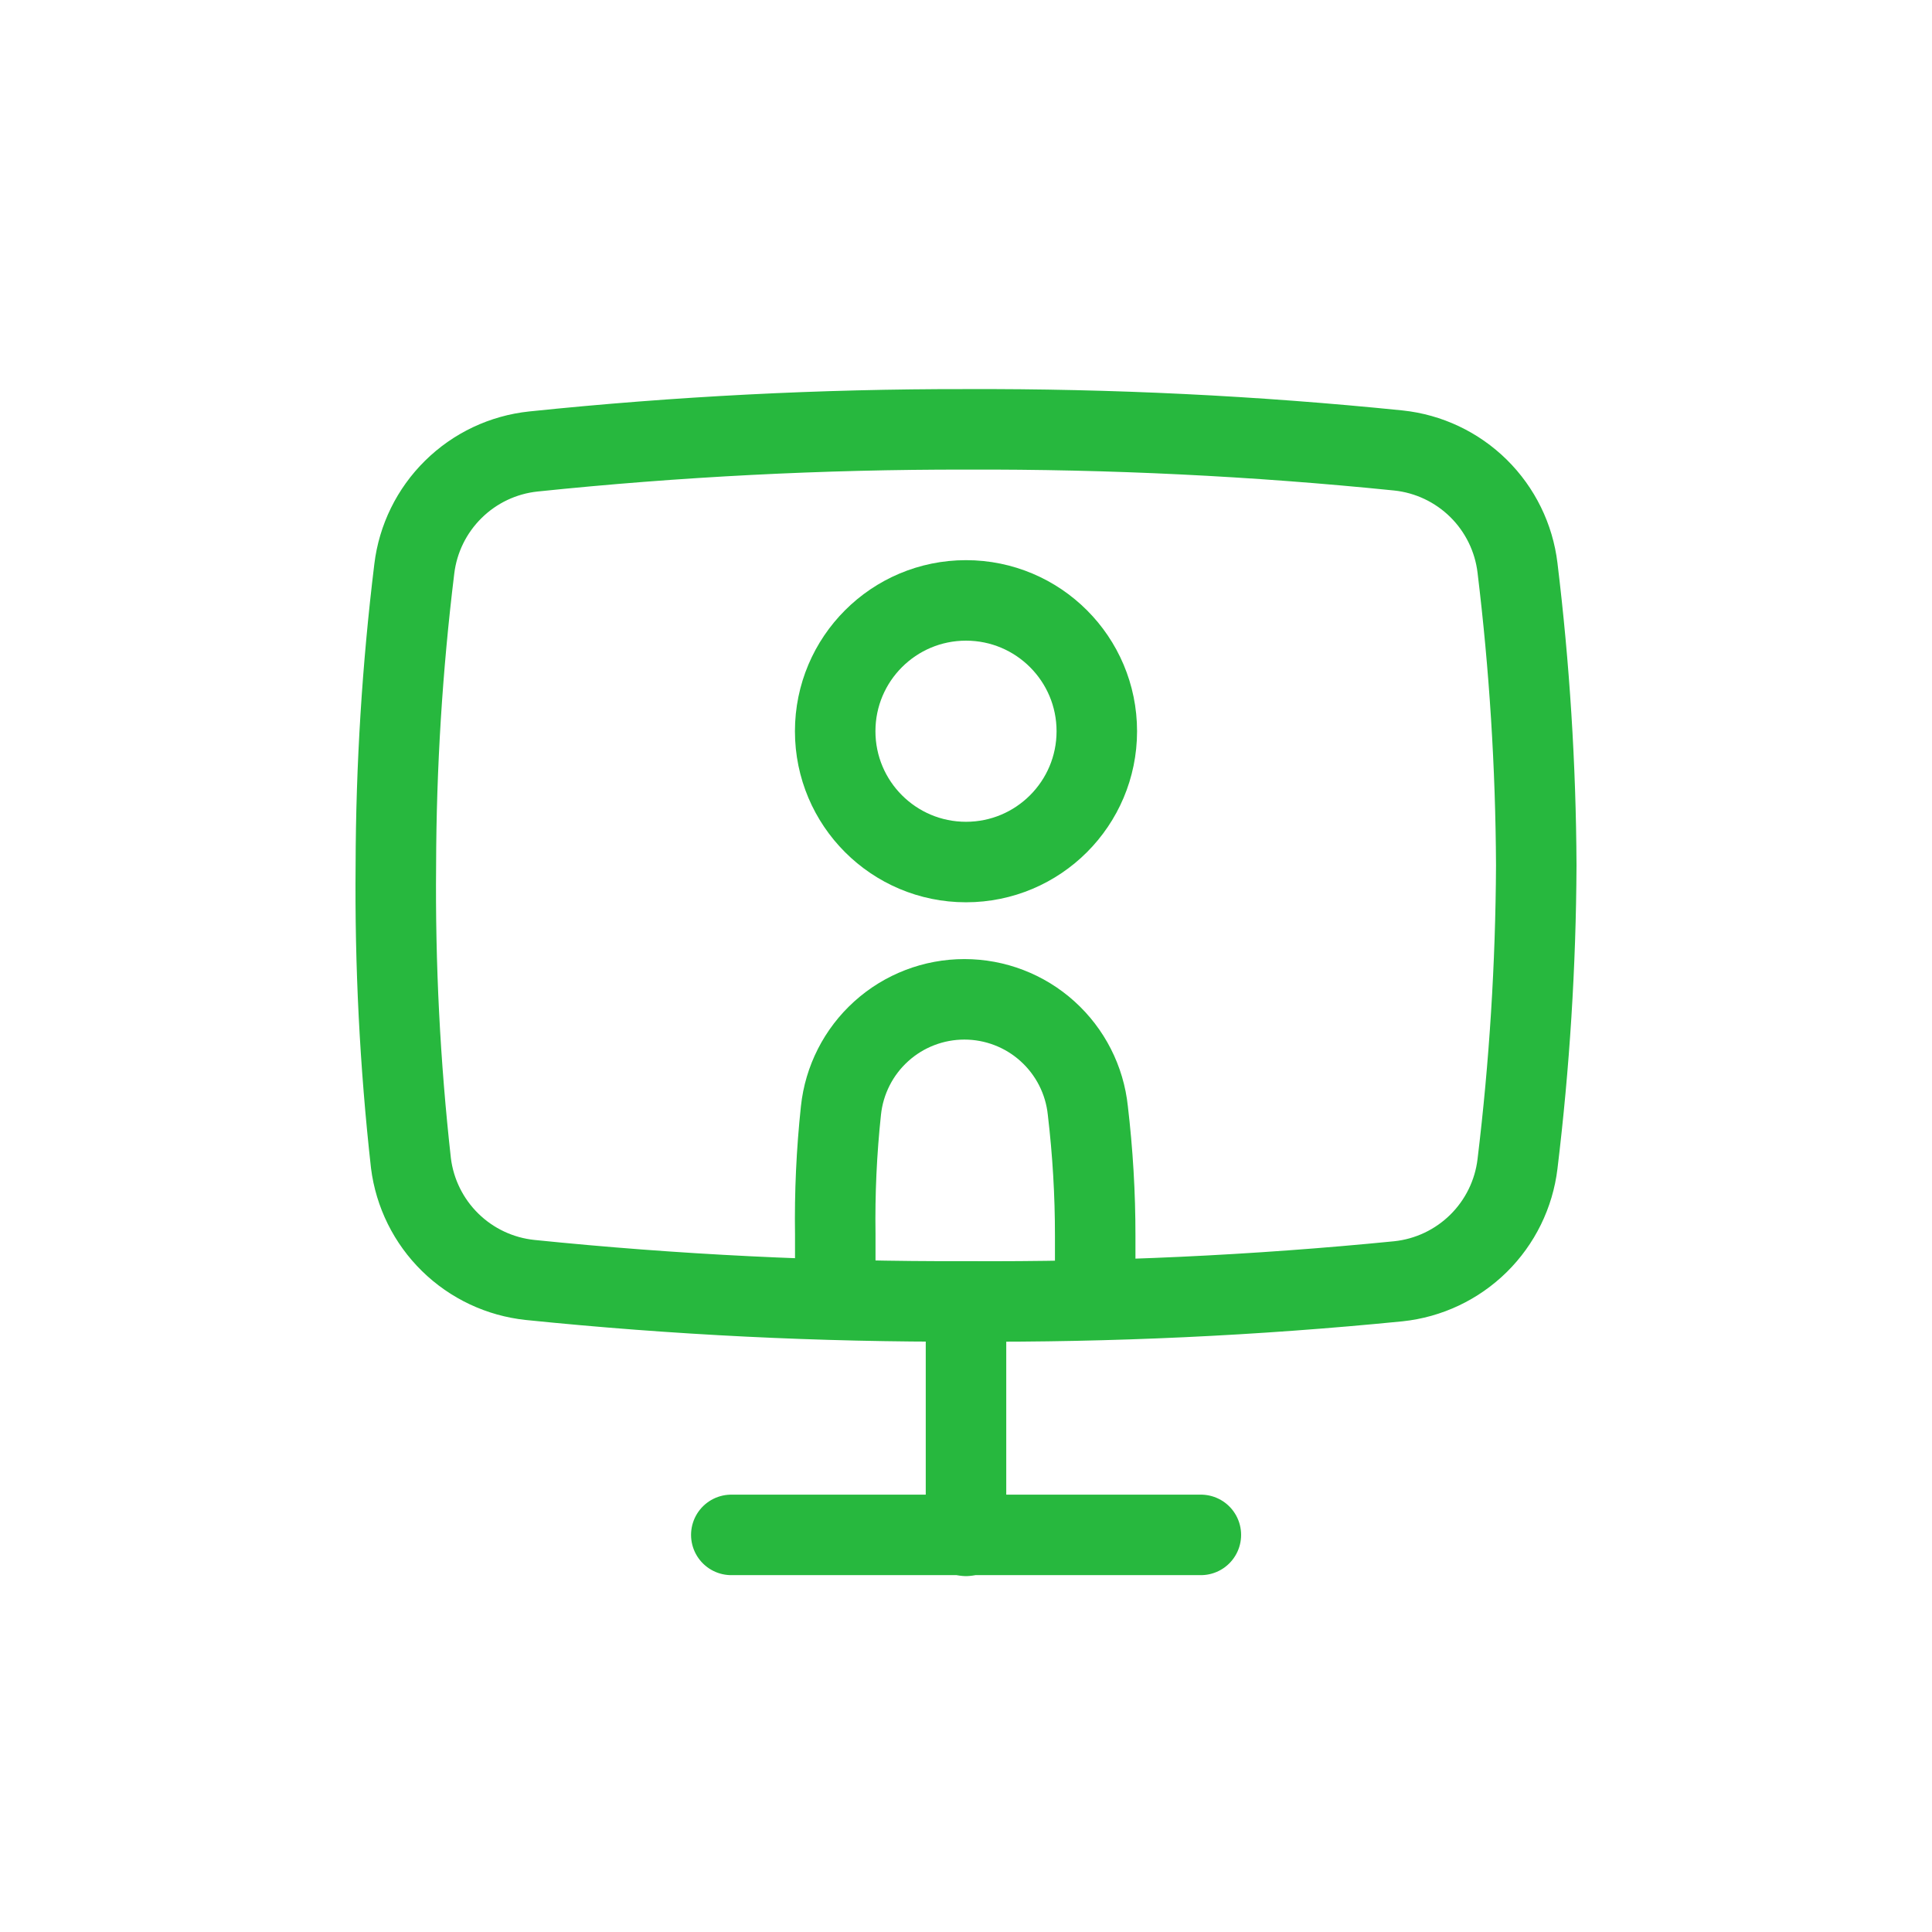 <svg width="48" height="48" viewBox="0 0 48 48" fill="none" xmlns="http://www.w3.org/2000/svg">
<path d="M18.169 38.134H29.835" stroke="#27B83E" stroke-width="2" stroke-linecap="round" stroke-linejoin="round"/>
<path d="M27.21 32.108C27.21 31.666 27.21 31.2 27.21 30.708C27.211 29.666 27.149 28.626 27.027 27.591C26.948 26.833 26.59 26.131 26.024 25.621C25.458 25.11 24.722 24.828 23.96 24.828C23.198 24.828 22.462 25.11 21.896 25.621C21.33 26.131 20.973 26.833 20.893 27.591C20.784 28.613 20.737 29.639 20.752 30.666C20.752 31.175 20.752 31.658 20.752 32.116" stroke="#27B83E" stroke-width="2" stroke-linecap="round" stroke-linejoin="round"/>
<path d="M24 21.417C25.795 21.417 27.25 19.962 27.25 18.167C27.25 16.372 25.795 14.917 24 14.917C22.205 14.917 20.75 16.372 20.75 18.167C20.75 19.962 22.205 21.417 24 21.417Z" stroke="#27B83E" stroke-width="2" stroke-linecap="round" stroke-linejoin="round"/>
<path d="M24 38.158V32.358" stroke="#27B83E" stroke-width="2" stroke-linecap="round" stroke-linejoin="round"/>
<path d="M37.702 28.917C37.612 29.666 37.27 30.362 36.733 30.892C36.195 31.422 35.494 31.754 34.743 31.833C31.174 32.187 27.588 32.354 24.002 32.333C20.384 32.346 16.768 32.168 13.168 31.8C12.42 31.721 11.721 31.392 11.184 30.865C10.647 30.339 10.304 29.646 10.21 28.9C9.936 26.443 9.811 23.972 9.835 21.5C9.841 19.038 9.994 16.578 10.293 14.133C10.383 13.384 10.725 12.688 11.263 12.158C11.8 11.628 12.501 11.296 13.252 11.217C16.823 10.846 20.411 10.662 24.002 10.667C27.589 10.654 31.174 10.829 34.743 11.192C35.494 11.271 36.195 11.603 36.733 12.133C37.27 12.663 37.612 13.359 37.702 14.108C38 16.561 38.156 19.029 38.168 21.5C38.156 23.979 38 26.456 37.702 28.917Z" stroke="#27B83E" stroke-width="2" stroke-linecap="round" stroke-linejoin="round"/>
</svg>
